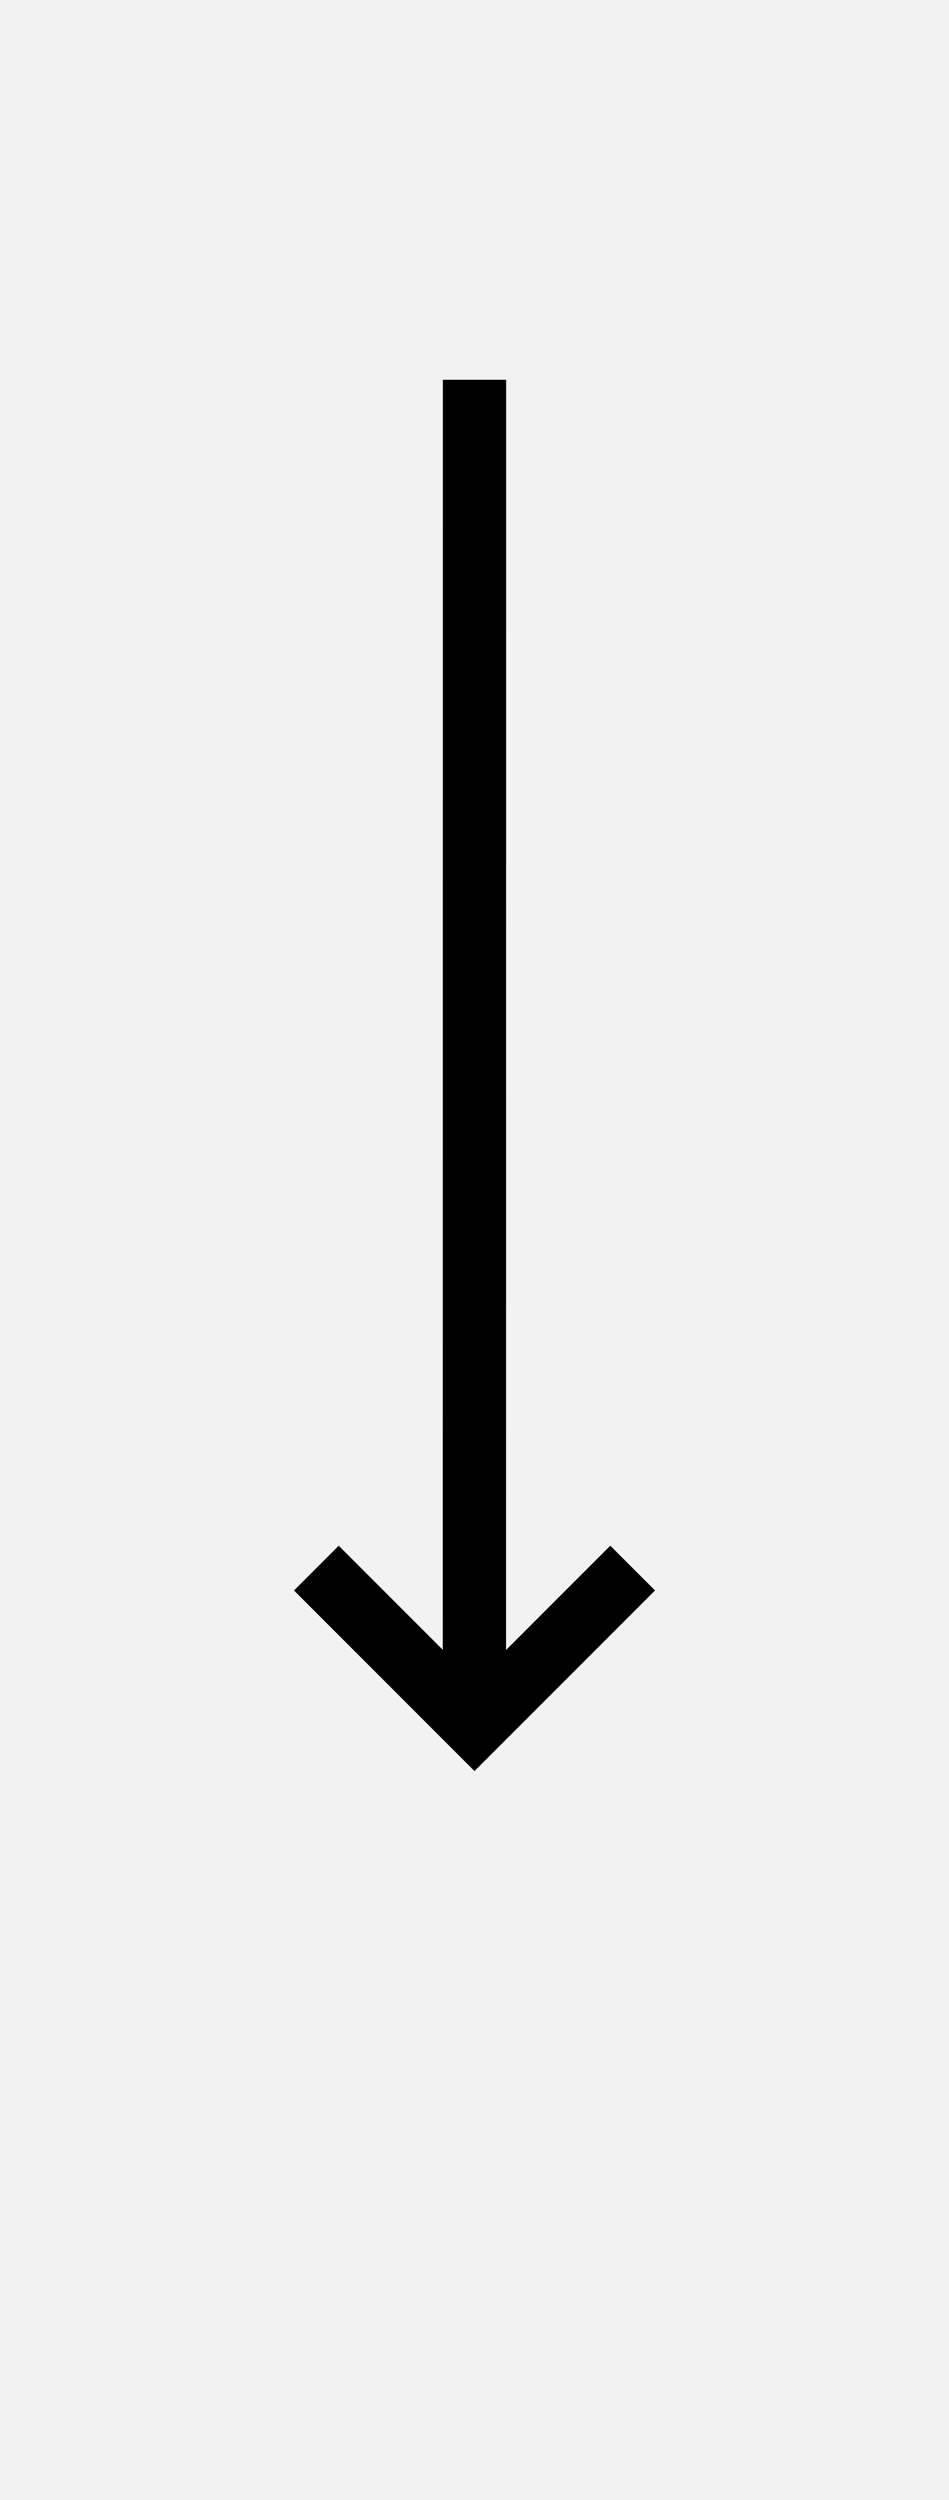 <?xml version="1.0" encoding="utf-8"?>
<svg version="1.1" xmlns="http://www.w3.org/2000/svg" xmlns:xlink="http://www.w3.org/1999/xlink" height="79" width="30">
  <rect width="100%" height="100%" fill="#808080" stroke="none"/>
  <defs>
    <rect id="rect-1" opacity="1" x="0" y="0" width="30" height="79"/>
    <path id="path-2" opacity="1" fill-rule="evenodd" d="M0,7.5 L42.556,7.503 "/>
    <path id="path-3" opacity="1" fill-rule="evenodd" d="M37.549,2.5 L42.549,7.5 L37.549,12.5 "/>
  </defs>
  <g opacity="1">
    <g opacity="1">
      <use xlink:href="#rect-1" fill="rgb(242,242,242)" fill-opacity="1"/>
    </g>
    <g transform="translate(15, 33.278) rotate(90) translate(-15, -33.278) translate(-6.278, 25.778)" opacity="1">
      <g opacity="1">
        <use xlink:href="#path-2" fill-opacity="0" stroke="rgb(0,0,0)" stroke-opacity="1" stroke-width="2"/>
      </g>
      <g opacity="1">
        <use xlink:href="#path-3" fill-opacity="0" stroke="rgb(0,0,0)" stroke-opacity="1" stroke-width="2"/>
      </g>
    </g>
  </g>
</svg>